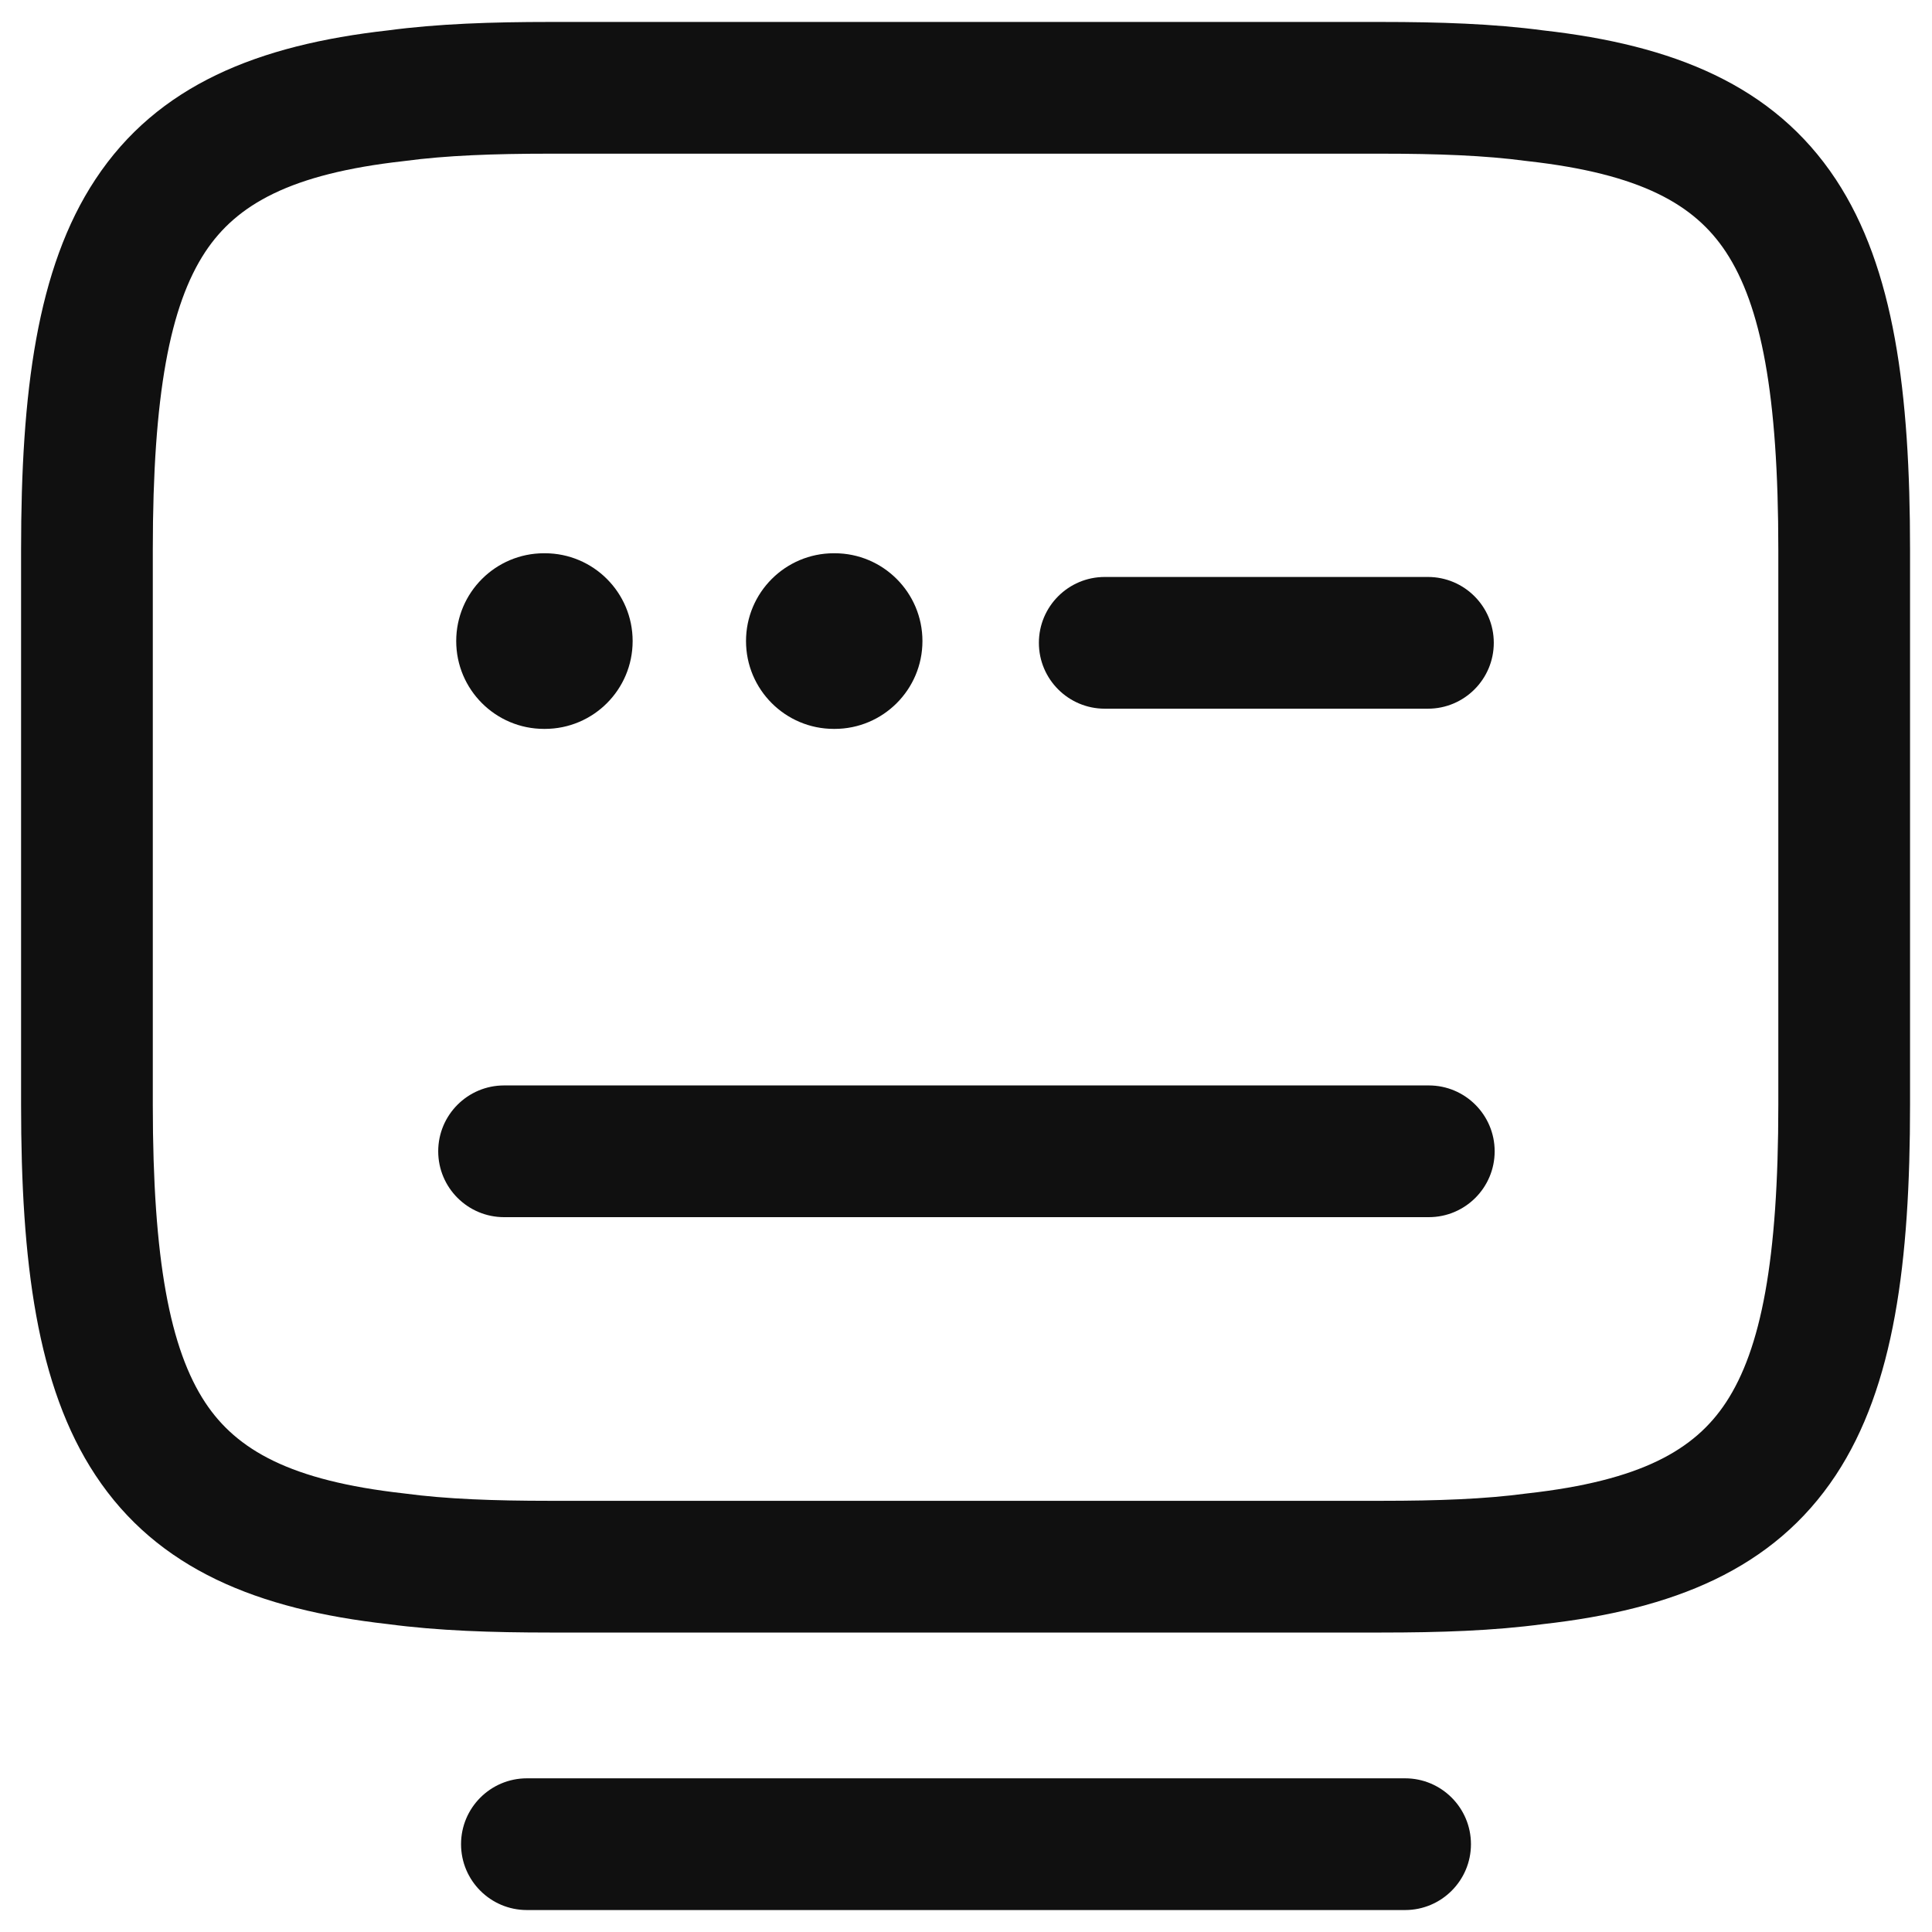 <svg width="22" height="22" viewBox="0 0 22 22" fill="none" xmlns="http://www.w3.org/2000/svg">
<path fill-rule="evenodd" clip-rule="evenodd" d="M6.26 1.75C5.621 1.75 5.08 1.77 4.61 1.833L4.594 1.835C3.307 1.979 2.694 2.329 2.337 2.869C1.937 3.476 1.74 4.488 1.74 6.26V12.58C1.74 14.352 1.937 15.364 2.337 15.971C2.694 16.511 3.307 16.861 4.594 17.005L4.61 17.007C5.08 17.07 5.621 17.09 6.26 17.09H15.73C16.379 17.09 16.91 17.07 17.38 17.007L17.397 17.005C18.684 16.861 19.297 16.511 19.653 15.971C20.053 15.364 20.25 14.352 20.25 12.58V6.26C20.25 4.488 20.053 3.476 19.653 2.869C19.297 2.329 18.684 1.979 17.397 1.835L17.38 1.833C16.91 1.77 16.369 1.75 15.73 1.75H6.26ZM4.419 0.346C4.986 0.27 5.603 0.25 6.26 0.25H15.73C16.388 0.25 17.004 0.27 17.572 0.346C19.051 0.512 20.195 0.968 20.905 2.043C21.572 3.054 21.75 4.472 21.75 6.26V12.58C21.75 14.368 21.572 15.786 20.905 16.797C20.195 17.872 19.051 18.328 17.572 18.494C17.005 18.57 16.398 18.59 15.73 18.59H6.26C5.603 18.59 4.986 18.57 4.418 18.494C2.939 18.328 1.795 17.872 1.086 16.797C0.418 15.786 0.24 14.368 0.24 12.58V6.26C0.24 4.472 0.418 3.054 1.086 2.043C1.795 0.968 2.939 0.512 4.419 0.346Z" fill="#101010"/>
<path fill-rule="evenodd" clip-rule="evenodd" d="M11.83 7.32C11.83 6.906 12.166 6.57 12.58 6.57H16.26C16.674 6.57 17.01 6.906 17.01 7.32C17.01 7.734 16.674 8.07 16.26 8.07H12.58C12.166 8.07 11.83 7.734 11.83 7.32Z" fill="#101010"/>
<path fill-rule="evenodd" clip-rule="evenodd" d="M4.99 13.11C4.99 12.696 5.326 12.36 5.74 12.36H16.27C16.684 12.36 17.02 12.696 17.02 13.11C17.02 13.524 16.684 13.86 16.27 13.86H5.74C5.326 13.86 4.99 13.524 4.99 13.11Z" fill="#101010"/>
<path fill-rule="evenodd" clip-rule="evenodd" d="M5.25 21C5.25 20.586 5.586 20.25 6 20.25H16C16.414 20.25 16.75 20.586 16.75 21C16.75 21.414 16.414 21.75 16 21.75H6C5.586 21.75 5.25 21.414 5.25 21Z" fill="#101010"/>
<path fill-rule="evenodd" clip-rule="evenodd" d="M5.195 7.3C5.195 6.748 5.643 6.3 6.195 6.3H6.204C6.757 6.3 7.204 6.748 7.204 7.3C7.204 7.852 6.757 8.3 6.204 8.3H6.195C5.643 8.3 5.195 7.852 5.195 7.3Z" fill="#101010"/>
<path fill-rule="evenodd" clip-rule="evenodd" d="M8.495 7.3C8.495 6.748 8.943 6.3 9.495 6.3H9.504C10.056 6.3 10.504 6.748 10.504 7.3C10.504 7.852 10.056 8.3 9.504 8.3H9.495C8.943 8.3 8.495 7.852 8.495 7.3Z" fill="#101010"/>
</svg>
